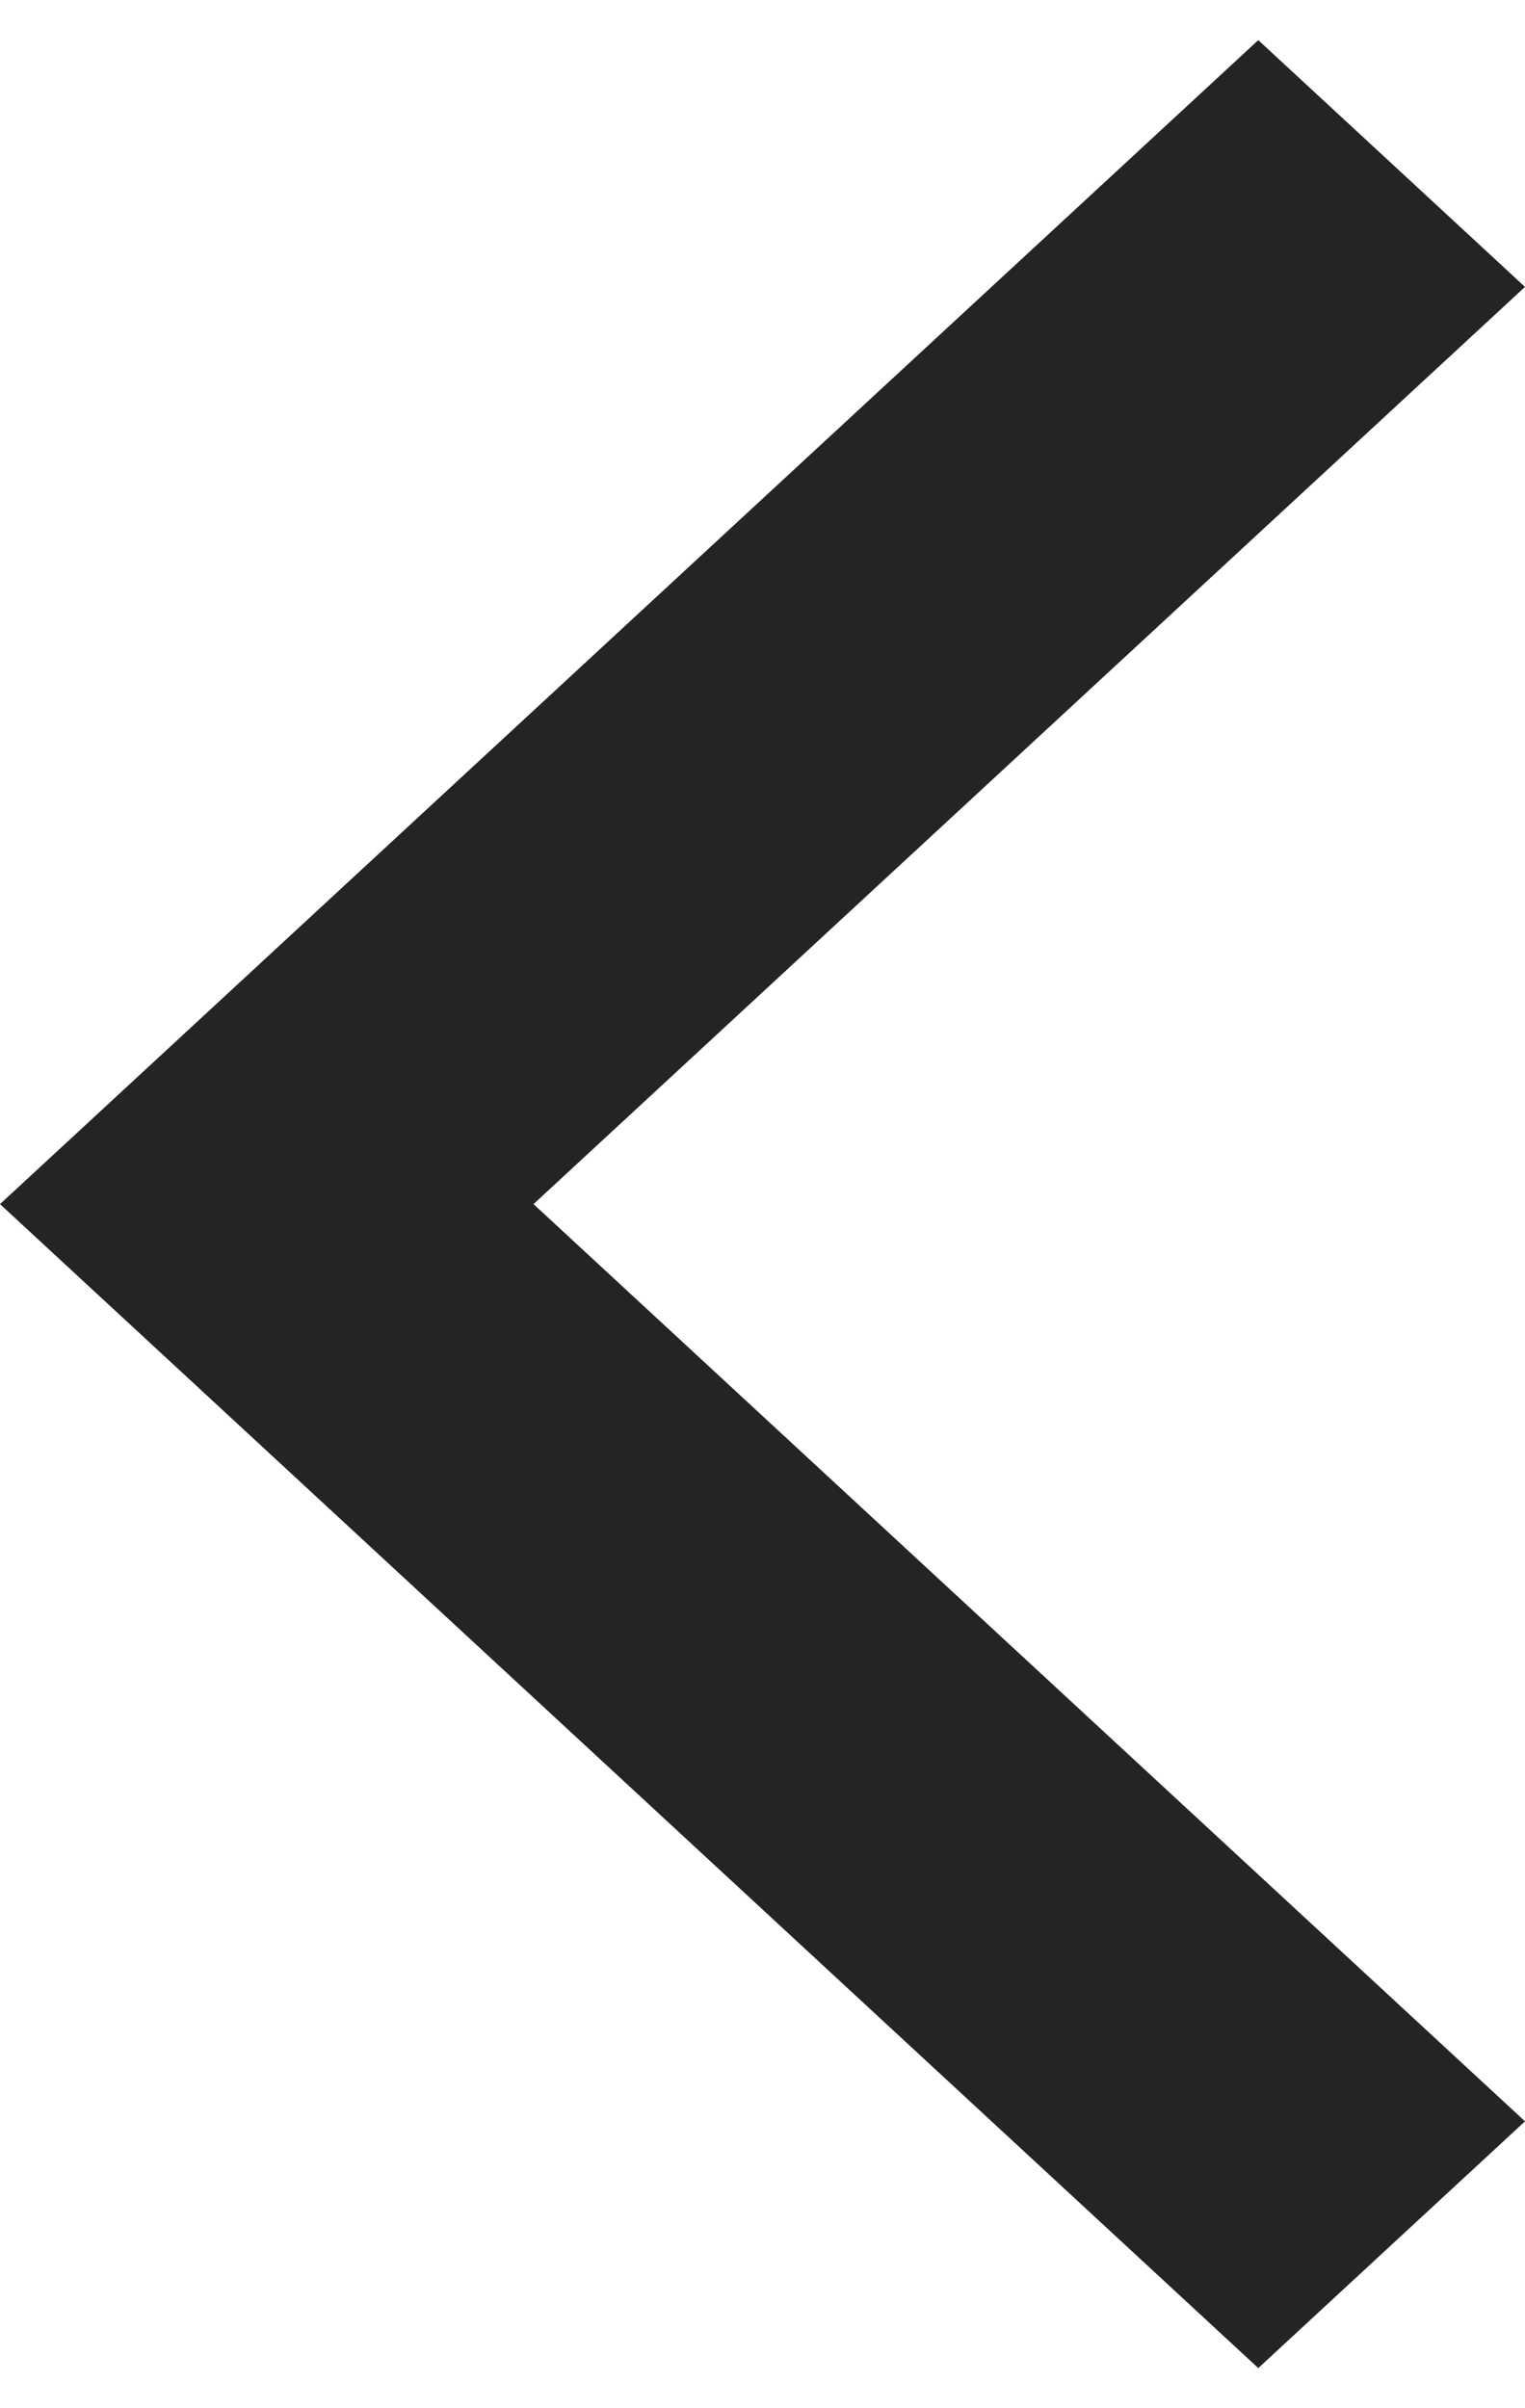 <svg width="19" height="30" viewBox="0 0 19 30" fill="none" xmlns="http://www.w3.org/2000/svg">
<path d="M19 3.574L6.647 15L19 26.426L15.677 29.5L-4.76837e-07 15L15.677 0.5L19 3.574Z" fill="#242424"/>
</svg>
